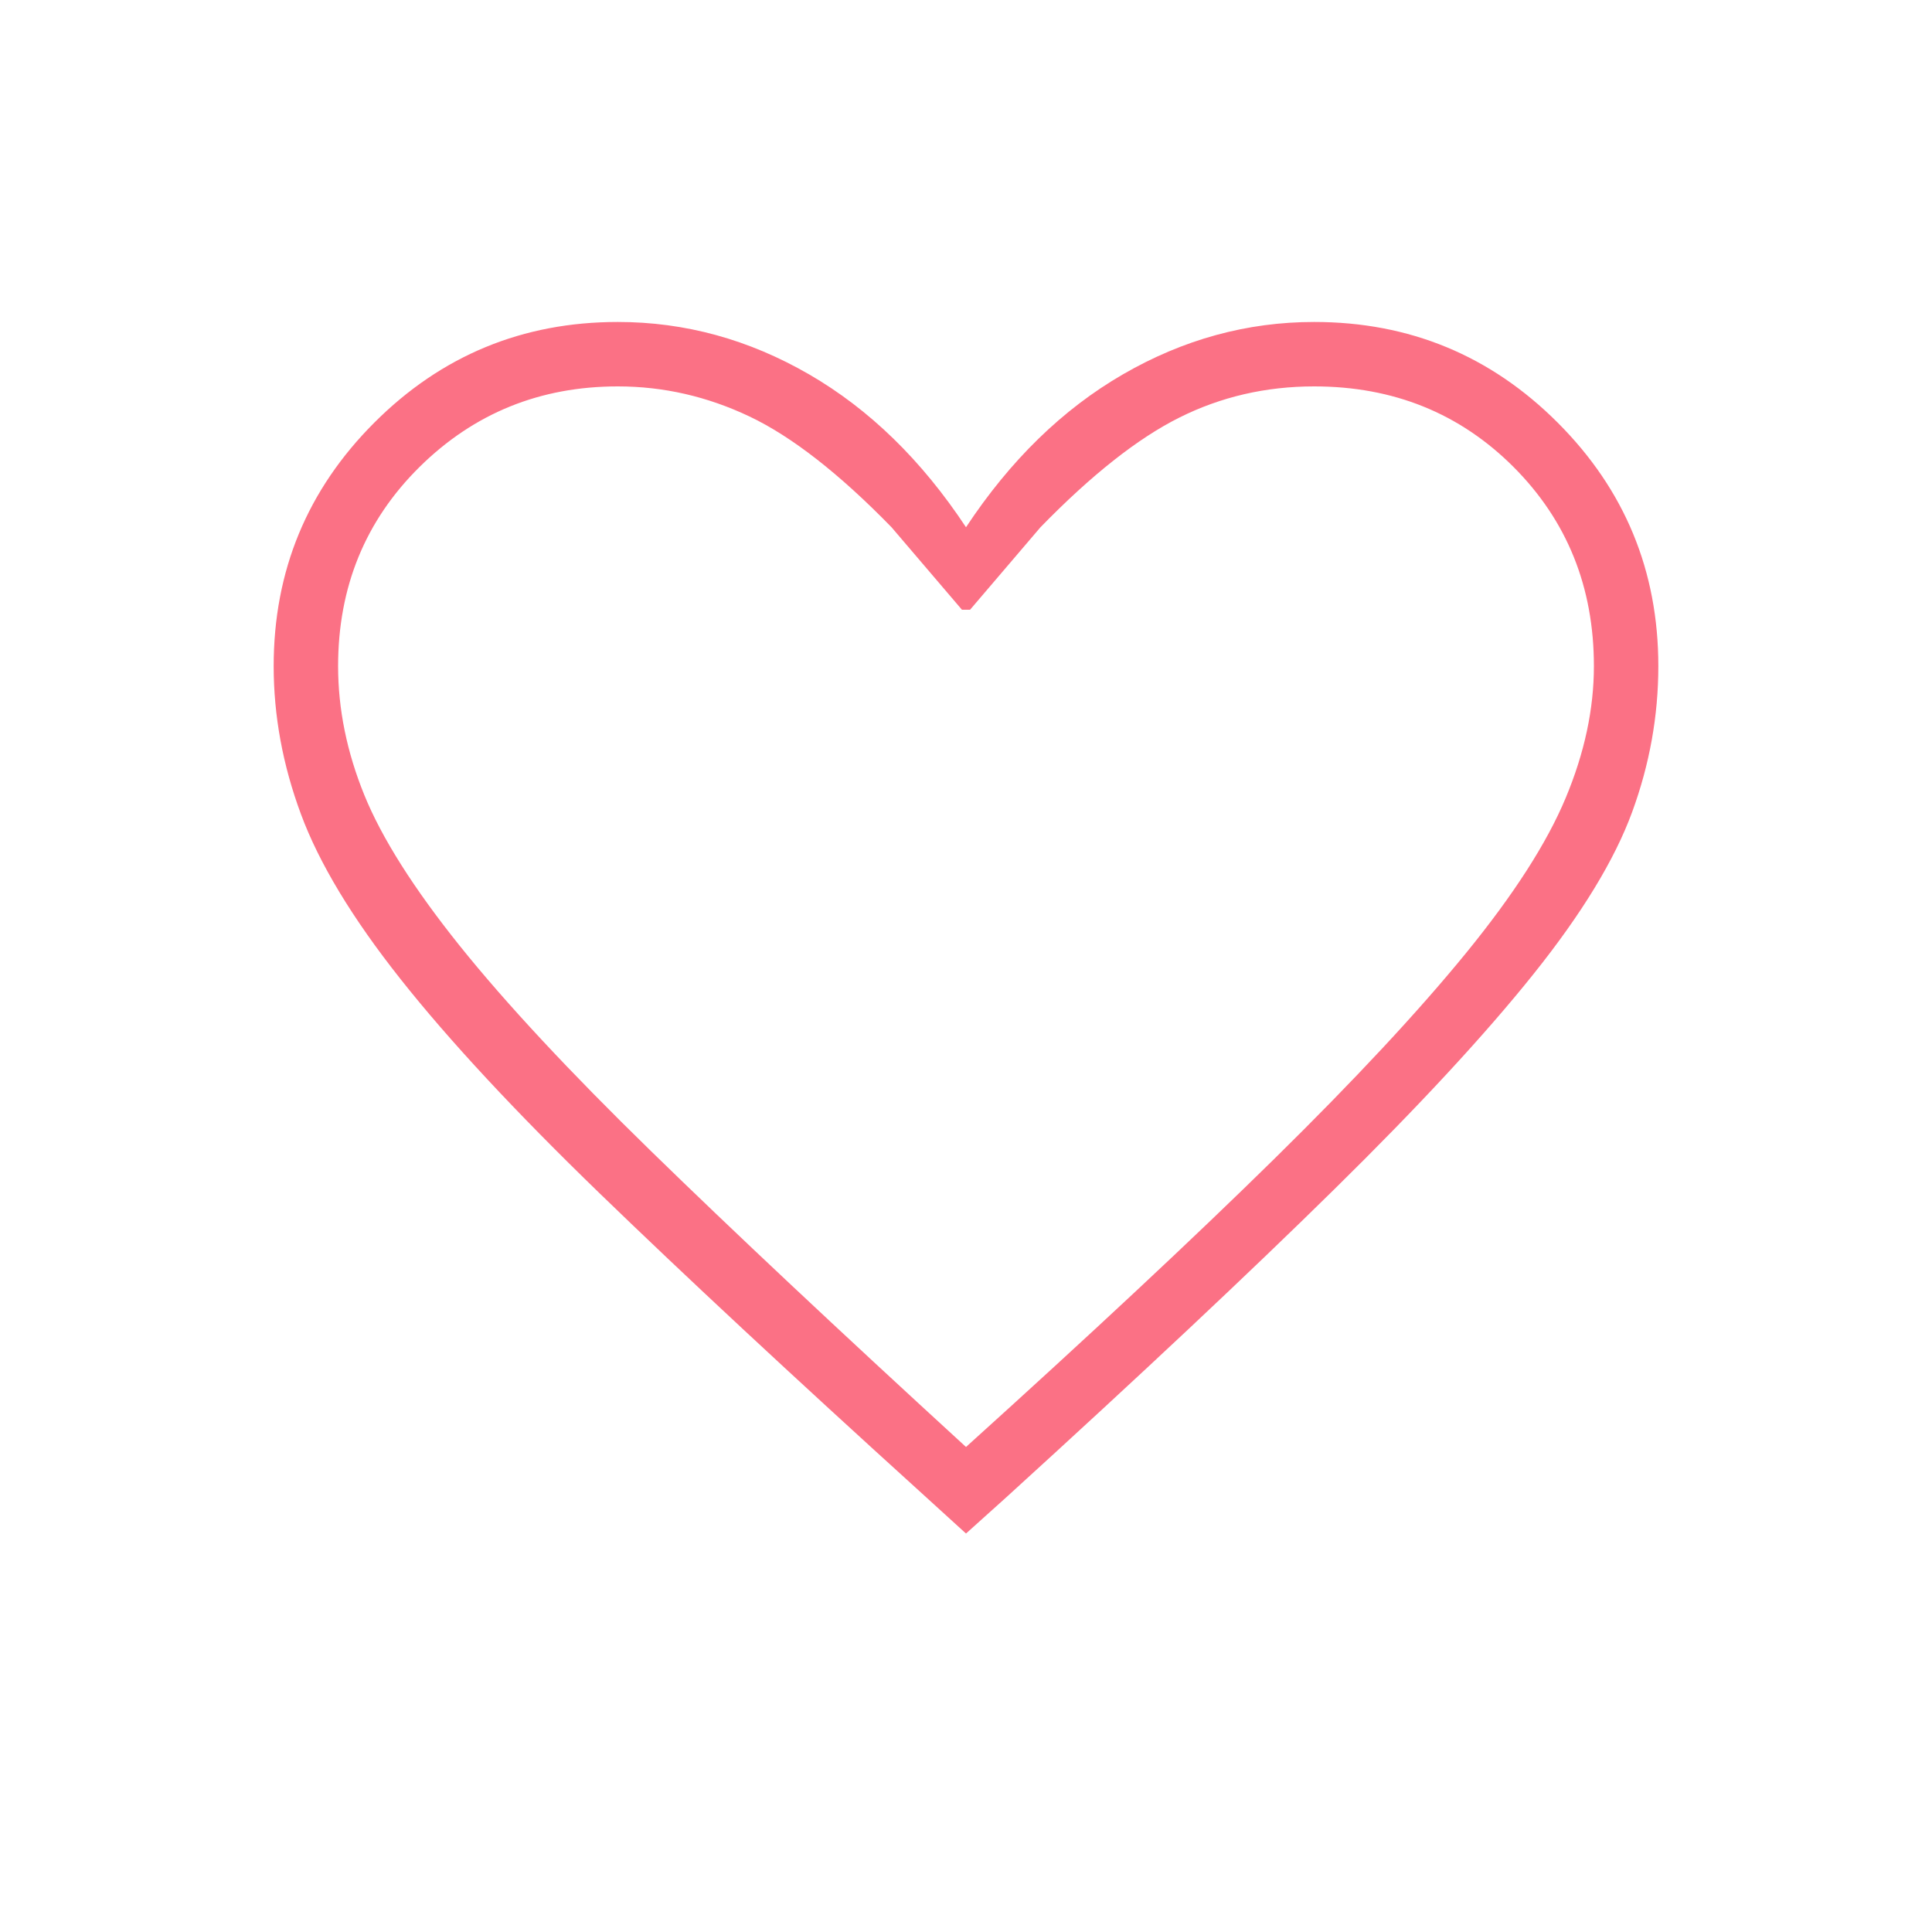 <svg xmlns="http://www.w3.org/2000/svg" height="20" width="20"><path fill="#fb7185" d="m10 15.875-.458-.417q-2.021-1.833-3.334-3.104-1.312-1.271-2.062-2.219-.75-.947-1.031-1.708-.282-.76-.282-1.531 0-1.479 1.042-2.521 1.042-1.042 2.521-1.042 1.042 0 1.979.542T10 5.458q.688-1.041 1.625-1.583t1.979-.542q1.479 0 2.521 1.042 1.042 1.042 1.042 2.521 0 .771-.271 1.51-.271.74-1.021 1.677-.75.938-2.063 2.229-1.312 1.292-3.395 3.188Zm0-.896q1.938-1.75 3.188-2.979 1.25-1.229 1.989-2.135.74-.907 1.031-1.605.292-.698.292-1.364 0-1.229-.833-2.063Q14.833 4 13.604 4q-.75 0-1.396.323-.646.323-1.437 1.135l-.729.854h-.084l-.729-.854q-.812-.833-1.469-1.146Q7.104 4 6.396 4q-1.208 0-2.052.833-.844.834-.844 2.063 0 .666.271 1.333.271.667.989 1.563.719.896 1.98 2.125Q8 13.146 10 14.979Zm0-5.5Z"/></svg>
